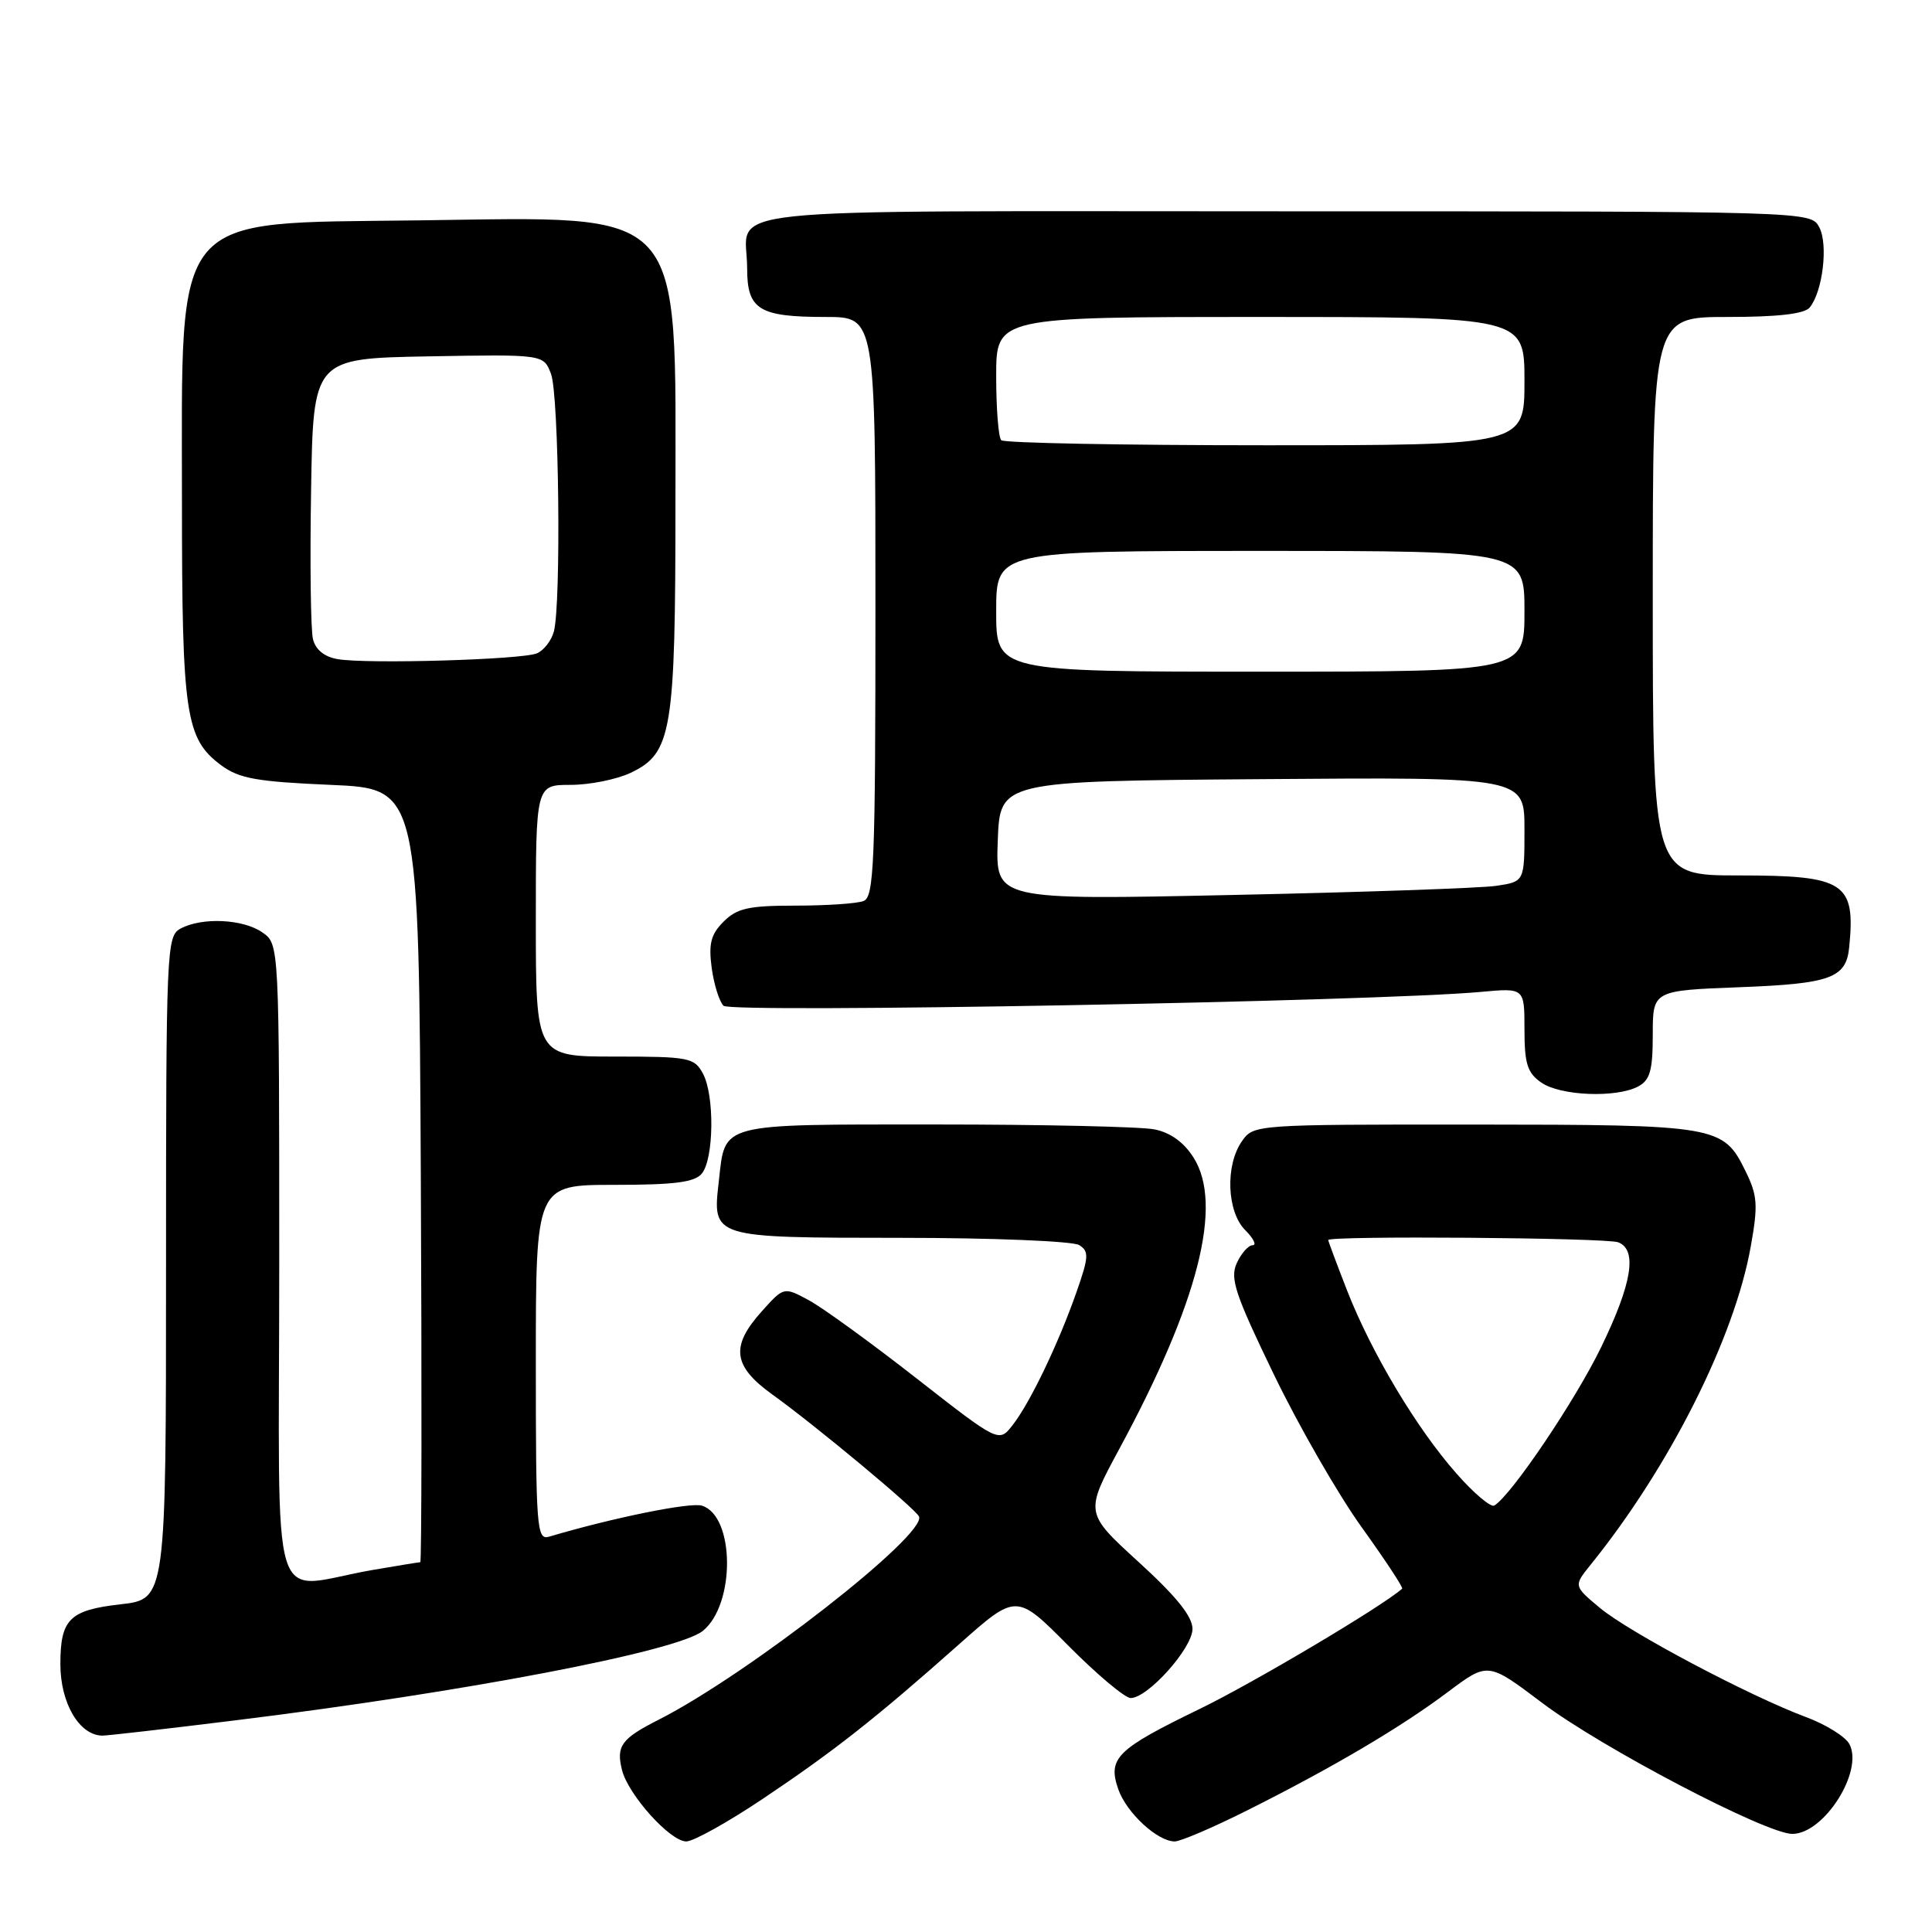 <?xml version="1.0" encoding="UTF-8" standalone="no"?>
<!DOCTYPE svg PUBLIC "-//W3C//DTD SVG 1.1//EN" "http://www.w3.org/Graphics/SVG/1.1/DTD/svg11.dtd" >
<svg xmlns="http://www.w3.org/2000/svg" xmlns:xlink="http://www.w3.org/1999/xlink" version="1.1" viewBox="0 0 256 256">
 <g >
 <path fill="currentColor"
d=" M 101.08 238.35 C 110.53 232.02 116.05 227.67 127.09 217.87 C 134.68 211.13 134.68 211.13 141.56 218.06 C 145.35 221.88 149.07 225.00 149.82 225.00 C 152.09 225.00 158.00 218.40 158.01 215.85 C 158.02 214.20 155.89 211.55 150.88 206.98 C 143.74 200.46 143.74 200.46 148.32 191.98 C 158.79 172.61 162.10 159.64 158.16 153.40 C 156.89 151.37 155.09 150.07 152.98 149.65 C 151.20 149.29 138.16 149.00 124.00 149.00 C 95.06 149.00 96.12 148.72 95.25 156.49 C 94.39 164.06 94.19 164.00 119.37 164.02 C 131.55 164.02 142.17 164.46 143.00 164.98 C 144.32 165.81 144.27 166.56 142.64 171.21 C 140.23 178.08 136.48 185.89 134.18 188.83 C 132.36 191.17 132.36 191.17 121.43 182.63 C 115.42 177.93 109.01 173.28 107.18 172.29 C 103.86 170.50 103.86 170.50 100.93 173.77 C 96.76 178.41 97.10 181.02 102.38 184.81 C 108.04 188.87 121.42 200.01 121.78 200.96 C 122.73 203.43 99.11 221.85 87.32 227.85 C 82.32 230.38 81.62 231.35 82.42 234.54 C 83.24 237.82 88.80 244.00 90.93 244.00 C 91.88 244.00 96.44 241.46 101.08 238.35 Z  M 165.27 239.88 C 176.57 234.22 185.64 228.87 191.89 224.17 C 197.16 220.22 197.16 220.22 204.33 225.63 C 212.16 231.55 234.02 243.00 237.49 243.00 C 241.70 243.00 246.97 234.69 245.05 231.09 C 244.52 230.11 241.94 228.50 239.30 227.52 C 231.81 224.73 215.87 216.29 212.00 213.06 C 208.50 210.14 208.50 210.14 210.78 207.32 C 221.23 194.37 229.82 177.30 231.98 165.19 C 232.97 159.67 232.88 158.42 231.30 155.20 C 228.34 149.15 227.63 149.03 195.31 149.01 C 166.26 149.00 166.11 149.01 164.56 151.22 C 162.33 154.41 162.56 160.56 165.00 163.00 C 166.10 164.10 166.54 165.00 165.98 165.00 C 165.42 165.00 164.47 166.07 163.88 167.37 C 162.95 169.40 163.66 171.50 168.79 182.12 C 172.08 188.93 177.32 198.04 180.43 202.37 C 183.54 206.70 185.96 210.36 185.79 210.51 C 183.13 212.87 166.09 222.99 158.93 226.46 C 147.93 231.80 146.75 232.97 148.18 237.09 C 149.27 240.21 153.37 244.00 155.66 244.00 C 156.42 244.00 160.75 242.15 165.27 239.88 Z  M 31.06 227.97 C 61.56 224.22 89.77 218.82 93.13 216.10 C 97.46 212.59 97.38 200.89 93.02 199.51 C 91.50 199.02 81.20 201.11 72.75 203.62 C 71.12 204.10 71.00 202.54 71.00 180.57 C 71.00 157.00 71.00 157.00 81.38 157.00 C 89.36 157.00 92.04 156.66 92.99 155.51 C 94.60 153.57 94.70 145.13 93.14 142.25 C 92.00 140.14 91.29 140.00 81.46 140.00 C 71.00 140.00 71.00 140.00 71.00 122.00 C 71.00 104.00 71.00 104.00 75.60 104.00 C 78.13 104.00 81.71 103.28 83.55 102.41 C 89.04 99.80 89.50 97.04 89.50 66.50 C 89.50 26.84 91.23 28.74 55.48 29.20 C 22.40 29.63 24.11 27.59 24.11 66.50 C 24.11 94.77 24.58 97.89 29.32 101.41 C 31.69 103.16 34.02 103.58 43.82 104.00 C 55.50 104.50 55.50 104.50 55.76 155.75 C 55.90 183.94 55.87 207.00 55.69 207.00 C 55.51 207.00 52.70 207.46 49.43 208.02 C 35.38 210.42 37.00 215.69 37.00 167.60 C 37.00 125.11 37.00 125.11 34.78 123.56 C 32.23 121.77 26.78 121.51 23.93 123.04 C 22.07 124.03 22.00 125.59 22.00 167.99 C 22.00 211.90 22.00 211.90 15.96 212.58 C 9.21 213.35 8.00 214.55 8.00 220.50 C 8.00 225.67 10.50 229.94 13.56 229.98 C 14.14 229.99 22.01 229.09 31.06 227.97 Z  M 217.07 143.96 C 218.64 143.12 219.00 141.84 219.00 137.09 C 219.00 131.25 219.00 131.25 230.53 130.81 C 242.59 130.35 244.63 129.60 245.03 125.50 C 245.88 116.93 244.45 116.00 230.43 116.00 C 219.00 116.00 219.00 116.00 219.00 79.00 C 219.00 42.00 219.00 42.00 228.88 42.00 C 235.56 42.00 239.09 41.60 239.79 40.75 C 241.52 38.65 242.27 32.38 241.06 30.11 C 239.93 28.00 239.93 28.00 170.07 28.00 C 91.90 28.00 99.00 27.25 99.00 35.55 C 99.00 41.04 100.55 42.00 109.43 42.00 C 116.00 42.00 116.00 42.00 116.00 80.39 C 116.00 114.48 115.82 118.85 114.42 119.39 C 113.55 119.73 109.50 120.00 105.42 120.00 C 99.20 120.00 97.66 120.34 95.88 122.12 C 94.19 123.81 93.88 125.04 94.30 128.24 C 94.60 130.44 95.31 132.71 95.87 133.27 C 96.87 134.27 182.53 132.70 196.25 131.43 C 202.00 130.90 202.00 130.90 202.00 136.39 C 202.00 140.94 202.38 142.16 204.22 143.44 C 206.75 145.21 214.17 145.51 217.07 143.96 Z  M 192.99 195.25 C 187.71 189.27 181.74 179.28 178.50 171.01 C 177.13 167.49 176.00 164.48 176.00 164.31 C 176.00 163.72 212.84 164.00 214.42 164.61 C 216.99 165.60 216.26 170.07 212.14 178.55 C 208.72 185.59 200.29 198.09 198.01 199.49 C 197.55 199.78 195.29 197.87 192.99 195.25 Z  M 44.75 87.34 C 42.98 87.04 41.81 86.09 41.47 84.68 C 41.17 83.48 41.06 74.62 41.22 65.00 C 41.50 47.50 41.50 47.50 56.76 47.22 C 72.03 46.95 72.03 46.95 73.01 49.54 C 74.07 52.30 74.37 80.02 73.39 83.68 C 73.07 84.88 72.06 86.18 71.15 86.57 C 69.17 87.41 48.64 88.01 44.75 87.34 Z  M 132.21 111.38 C 132.50 103.50 132.50 103.50 167.25 103.24 C 202.00 102.97 202.00 102.97 202.00 109.90 C 202.00 116.82 202.00 116.82 198.25 117.38 C 196.19 117.68 180.42 118.23 163.21 118.59 C 131.91 119.26 131.91 119.26 132.21 111.38 Z  M 132.00 81.00 C 132.00 73.00 132.00 73.00 167.00 73.00 C 202.00 73.00 202.00 73.00 202.00 81.00 C 202.00 89.00 202.00 89.00 167.00 89.00 C 132.00 89.00 132.00 89.00 132.00 81.00 Z  M 132.67 58.33 C 132.30 57.97 132.00 54.14 132.00 49.83 C 132.00 42.00 132.00 42.00 167.00 42.00 C 202.00 42.00 202.00 42.00 202.00 50.50 C 202.00 59.00 202.00 59.00 167.67 59.00 C 148.78 59.00 133.03 58.70 132.67 58.33 Z "/>
</g>
</svg>